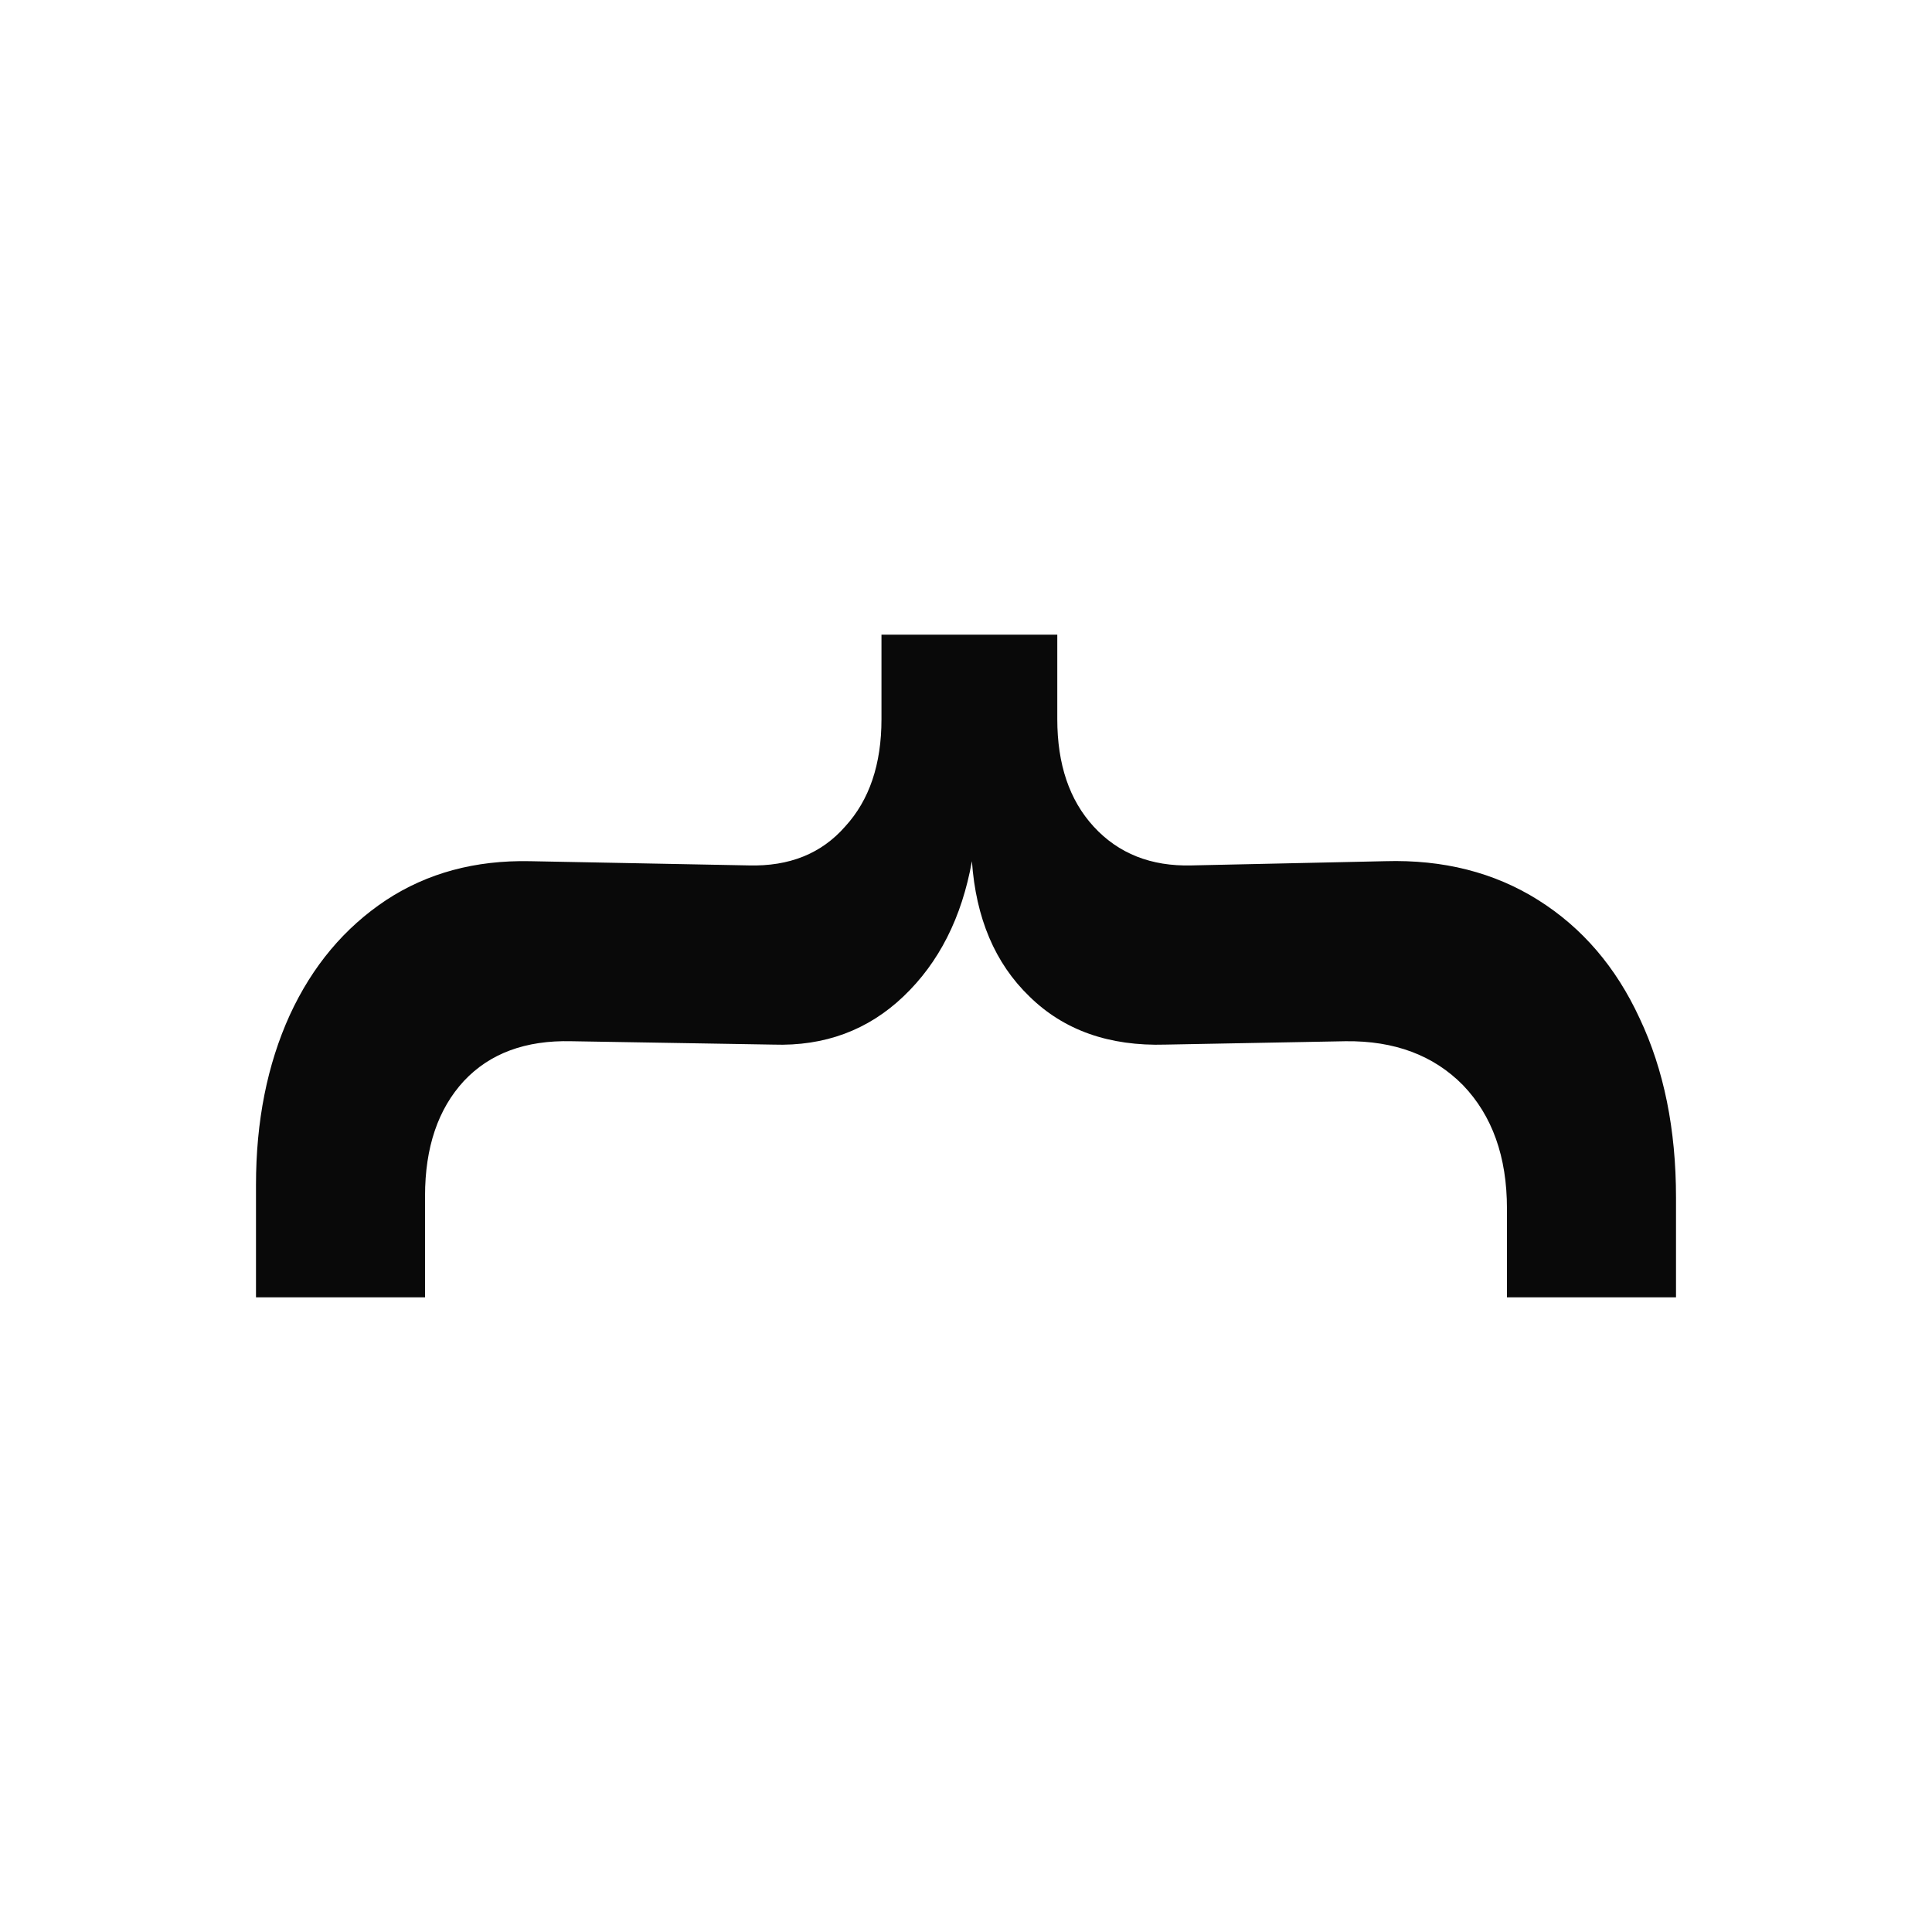 <svg width="16" height="16" viewBox="0 0 16 16" fill="none" xmlns="http://www.w3.org/2000/svg">
<path d="M6.201 7.167C6.537 7.176 6.803 7.069 6.999 6.845C7.2 6.626 7.3 6.329 7.3 5.956L7.3 5.256L8.756 5.256L8.756 5.956C8.756 6.329 8.856 6.626 9.057 6.845C9.262 7.069 9.533 7.176 9.869 7.167L11.472 7.132C11.953 7.118 12.375 7.225 12.739 7.454C13.103 7.683 13.383 8.009 13.579 8.434C13.78 8.859 13.88 9.353 13.88 9.918L13.88 10.744L12.48 10.744L12.48 10.009C12.48 9.58 12.358 9.239 12.116 8.987C11.873 8.74 11.549 8.618 11.143 8.623L9.652 8.651C9.185 8.665 8.81 8.532 8.525 8.252C8.24 7.977 8.082 7.603 8.049 7.132C7.965 7.599 7.776 7.972 7.482 8.252C7.188 8.532 6.829 8.665 6.404 8.651L4.731 8.623C4.353 8.614 4.057 8.723 3.842 8.952C3.627 9.185 3.52 9.503 3.52 9.904L3.52 10.744L2.12 10.744L2.12 9.813C2.12 9.286 2.213 8.817 2.4 8.406C2.587 8 2.853 7.683 3.198 7.454C3.539 7.23 3.935 7.123 4.388 7.132L6.201 7.167Z" fill="#090909"/>
</svg>
